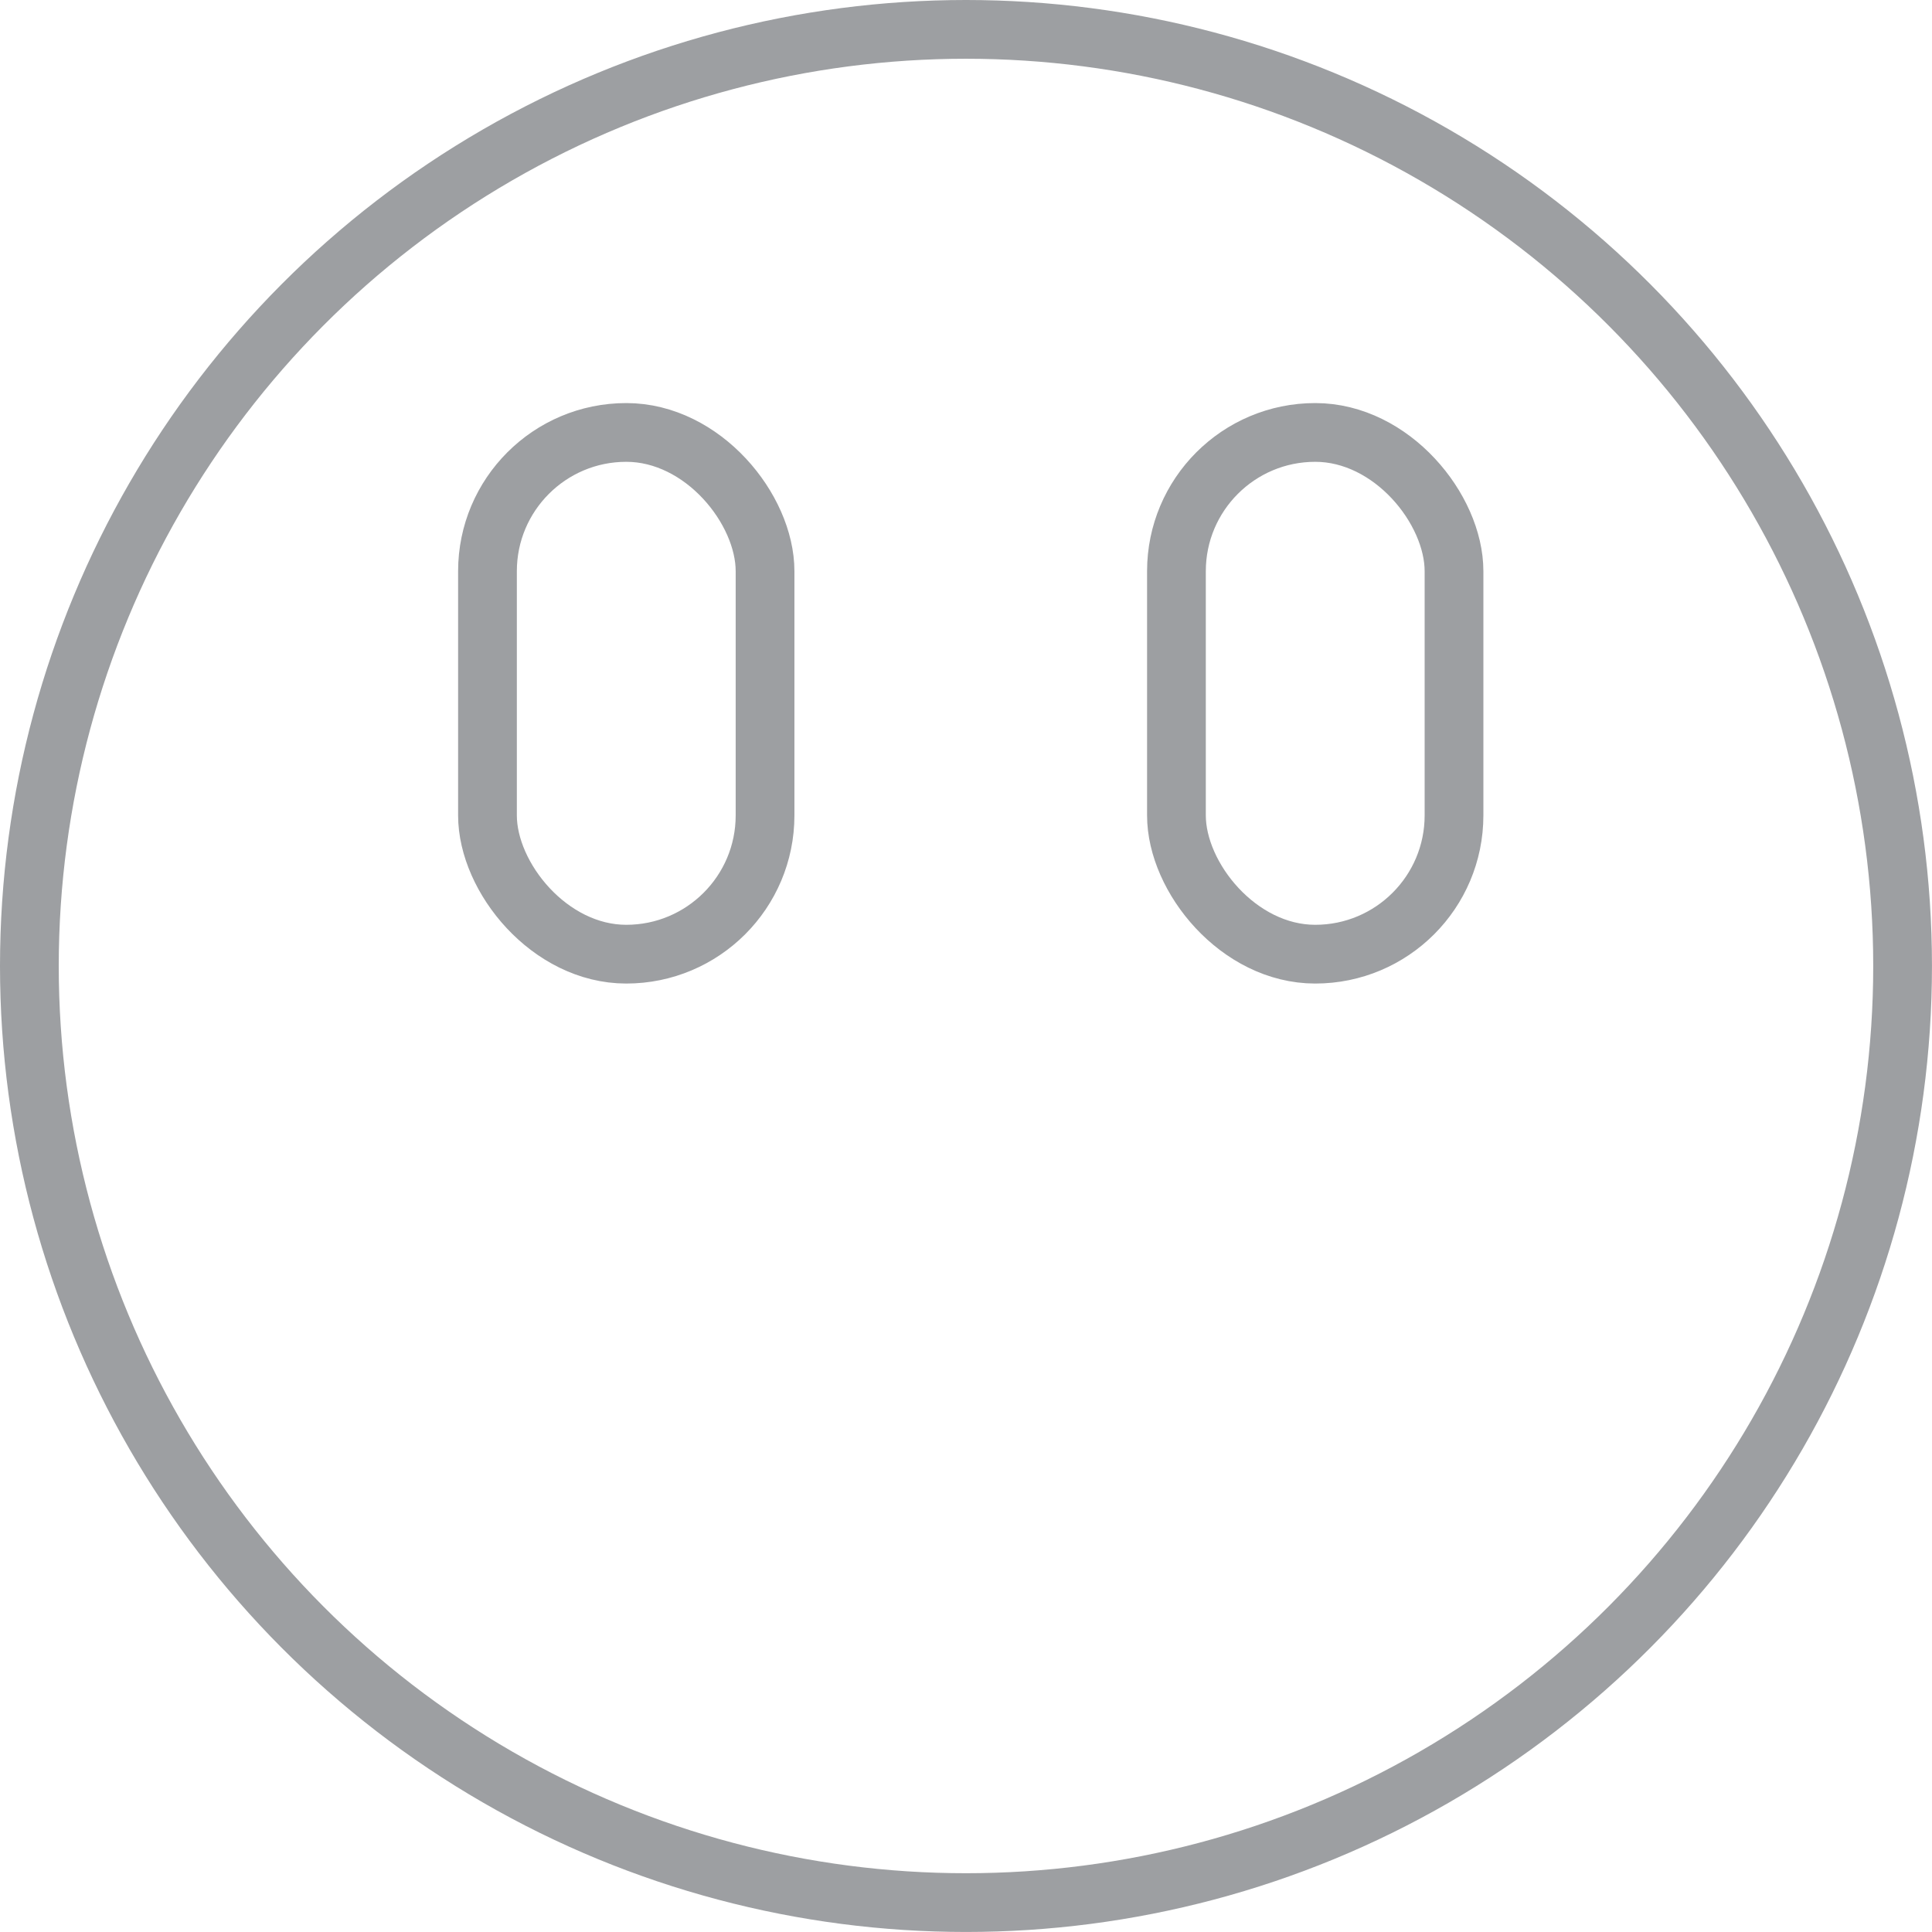 <svg xmlns="http://www.w3.org/2000/svg" viewBox="0 0 624.89 624.89"><defs><style>.cls-1{fill:none;stroke:#9d9fa2;stroke-miterlimit:10;stroke-width:19px;}</style></defs><title>Empty face</title><g id="Layer_2" data-name="Layer 2"><g id="Layer_4" data-name="Layer 4"><circle class="cls-1" cx="312.44" cy="312.44" r="302.94"/><rect class="cls-1" x="157.67" y="139.87" width="89.78" height="168.75" rx="44.89"/><rect class="cls-1" x="380.51" y="139.87" width="89.78" height="168.75" rx="44.89"/></g></g></svg>